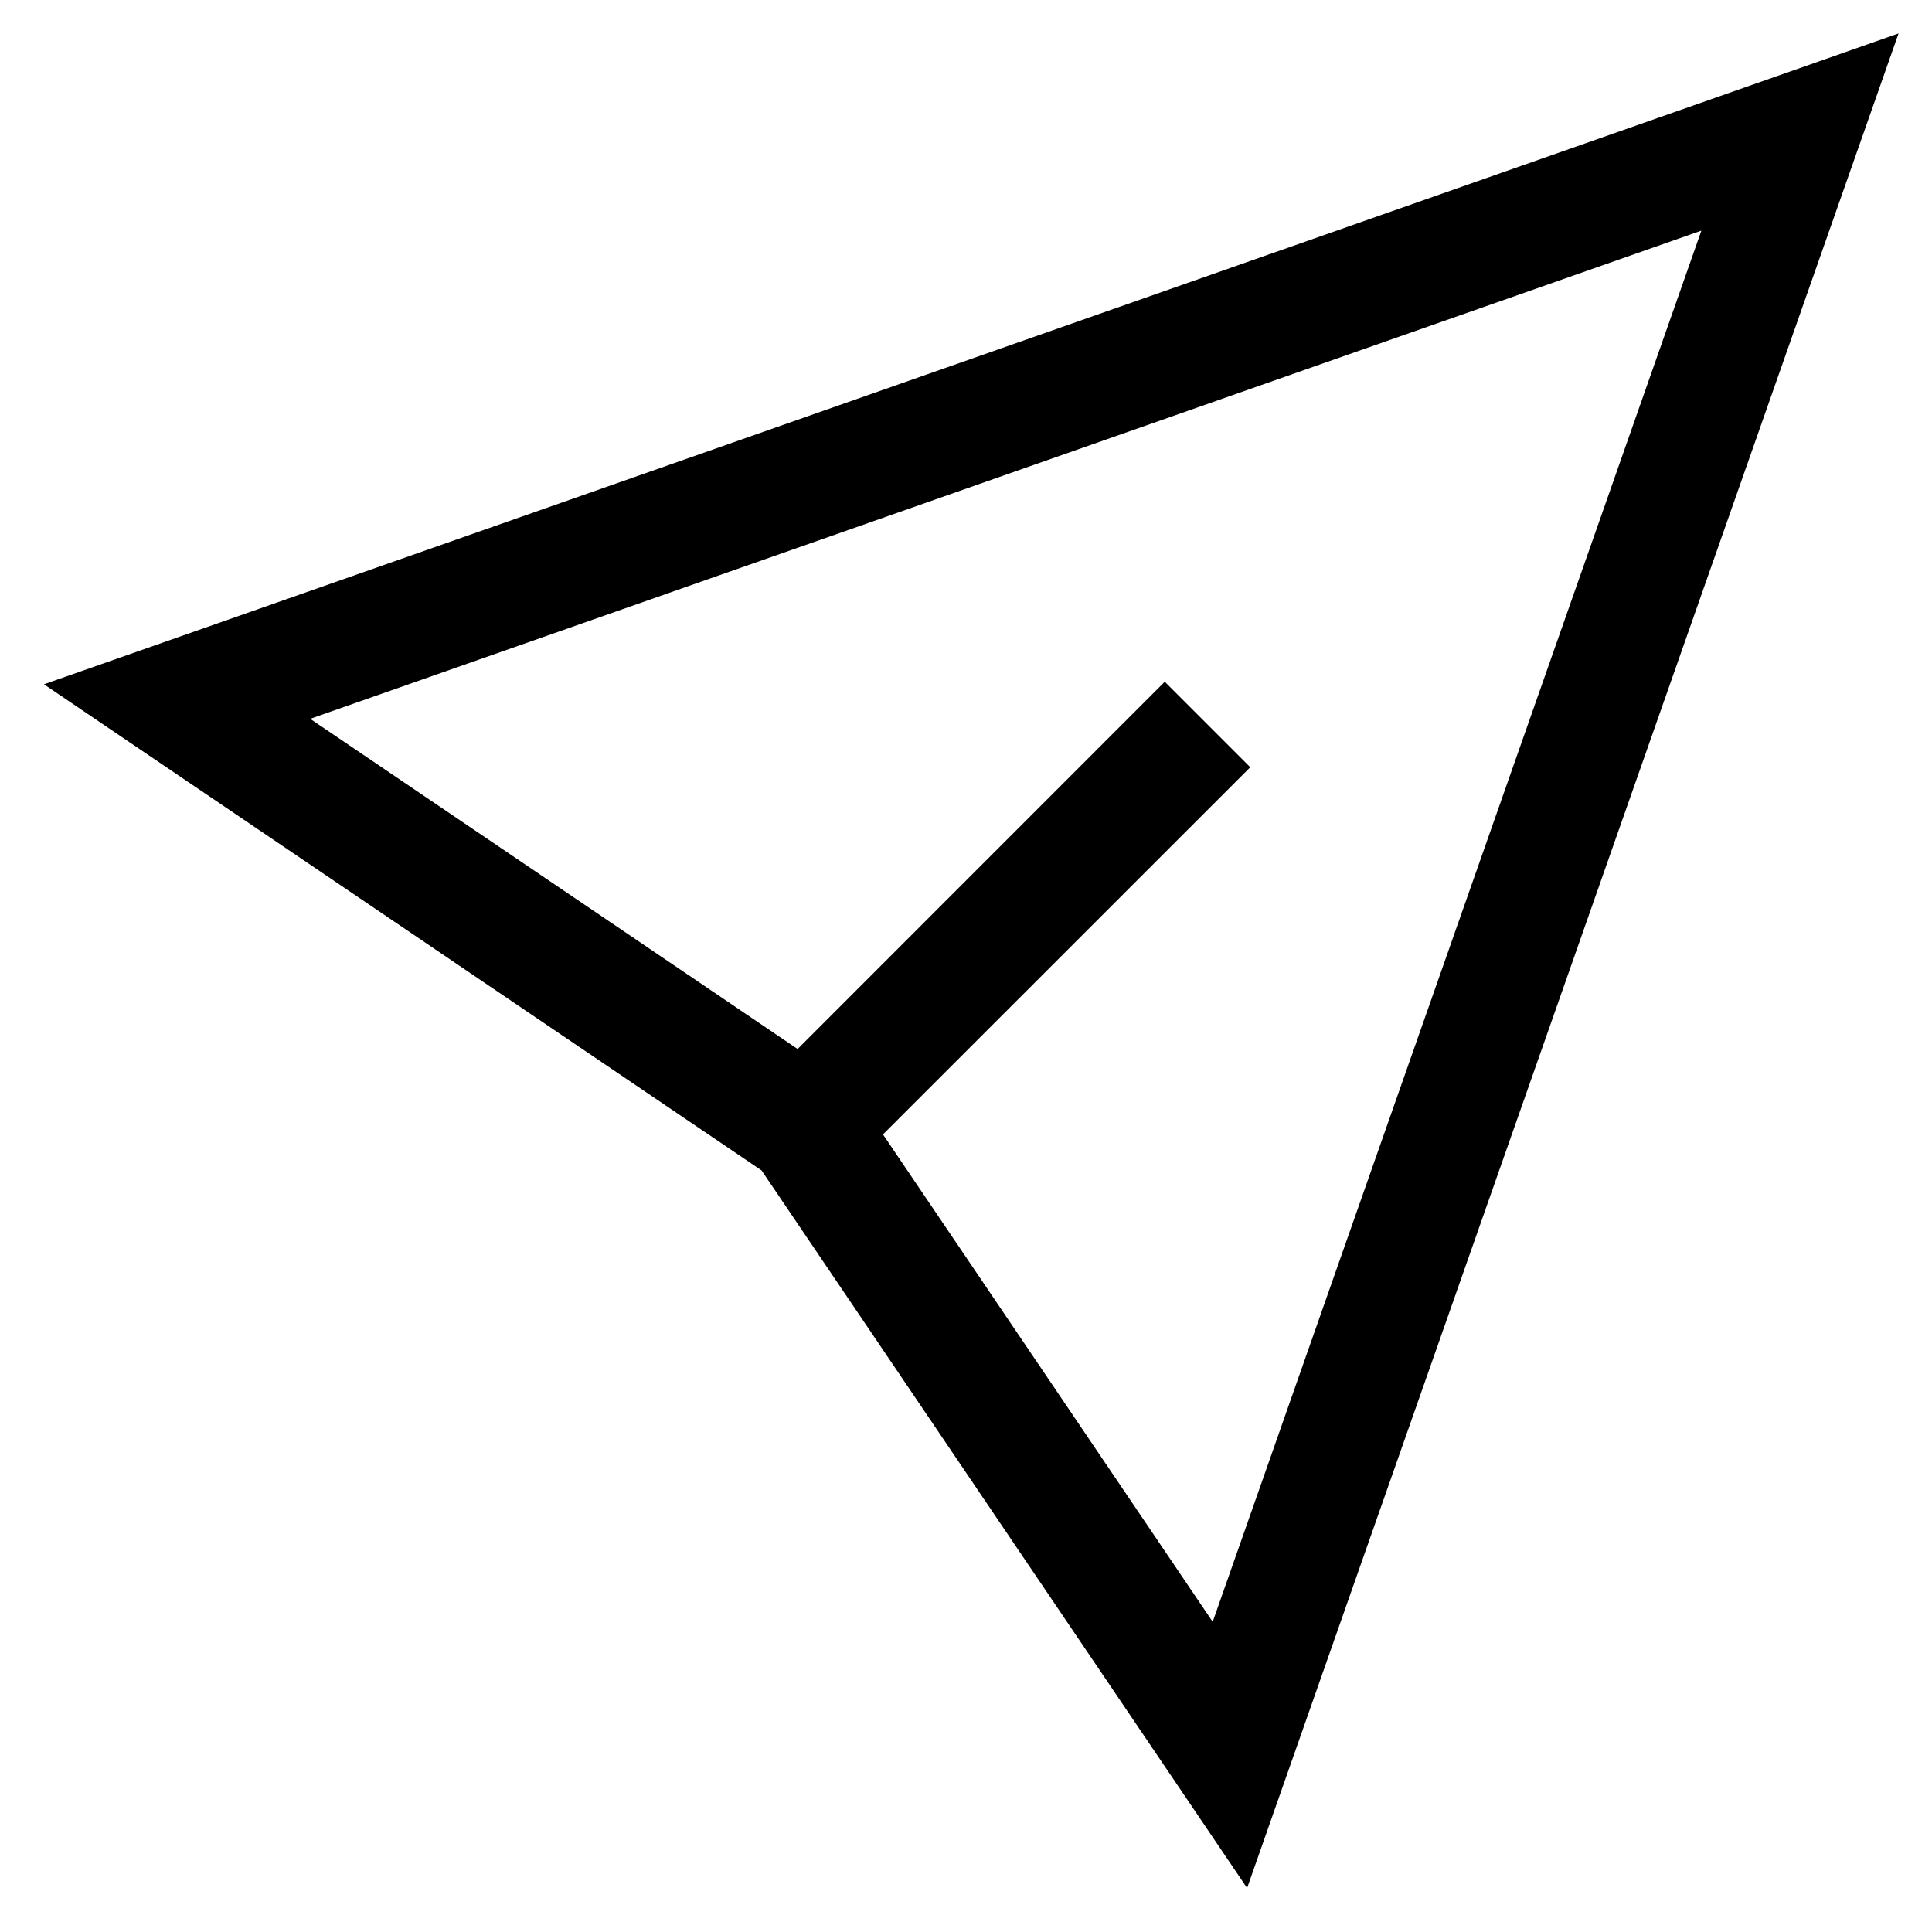 <svg  viewBox="0 0 16 16" fill="none" xmlns="http://www.w3.org/2000/svg">
<g >
<path fill-rule="evenodd" clip-rule="evenodd" d="M15.723 0.277L10.328 15.636L6.307 9.693L0.364 5.667L15.723 0.277ZM2.569 5.953L7.027 8.973L10.043 13.431L14.09 1.91L2.569 5.953Z" fill="currentColor"/>
<path fill-rule="evenodd" clip-rule="evenodd" d="M10.354 6.354L7.02 9.687L6.313 8.98L9.646 5.646L10.354 6.354Z" fill="currentColor"/>
</g>

</svg>

